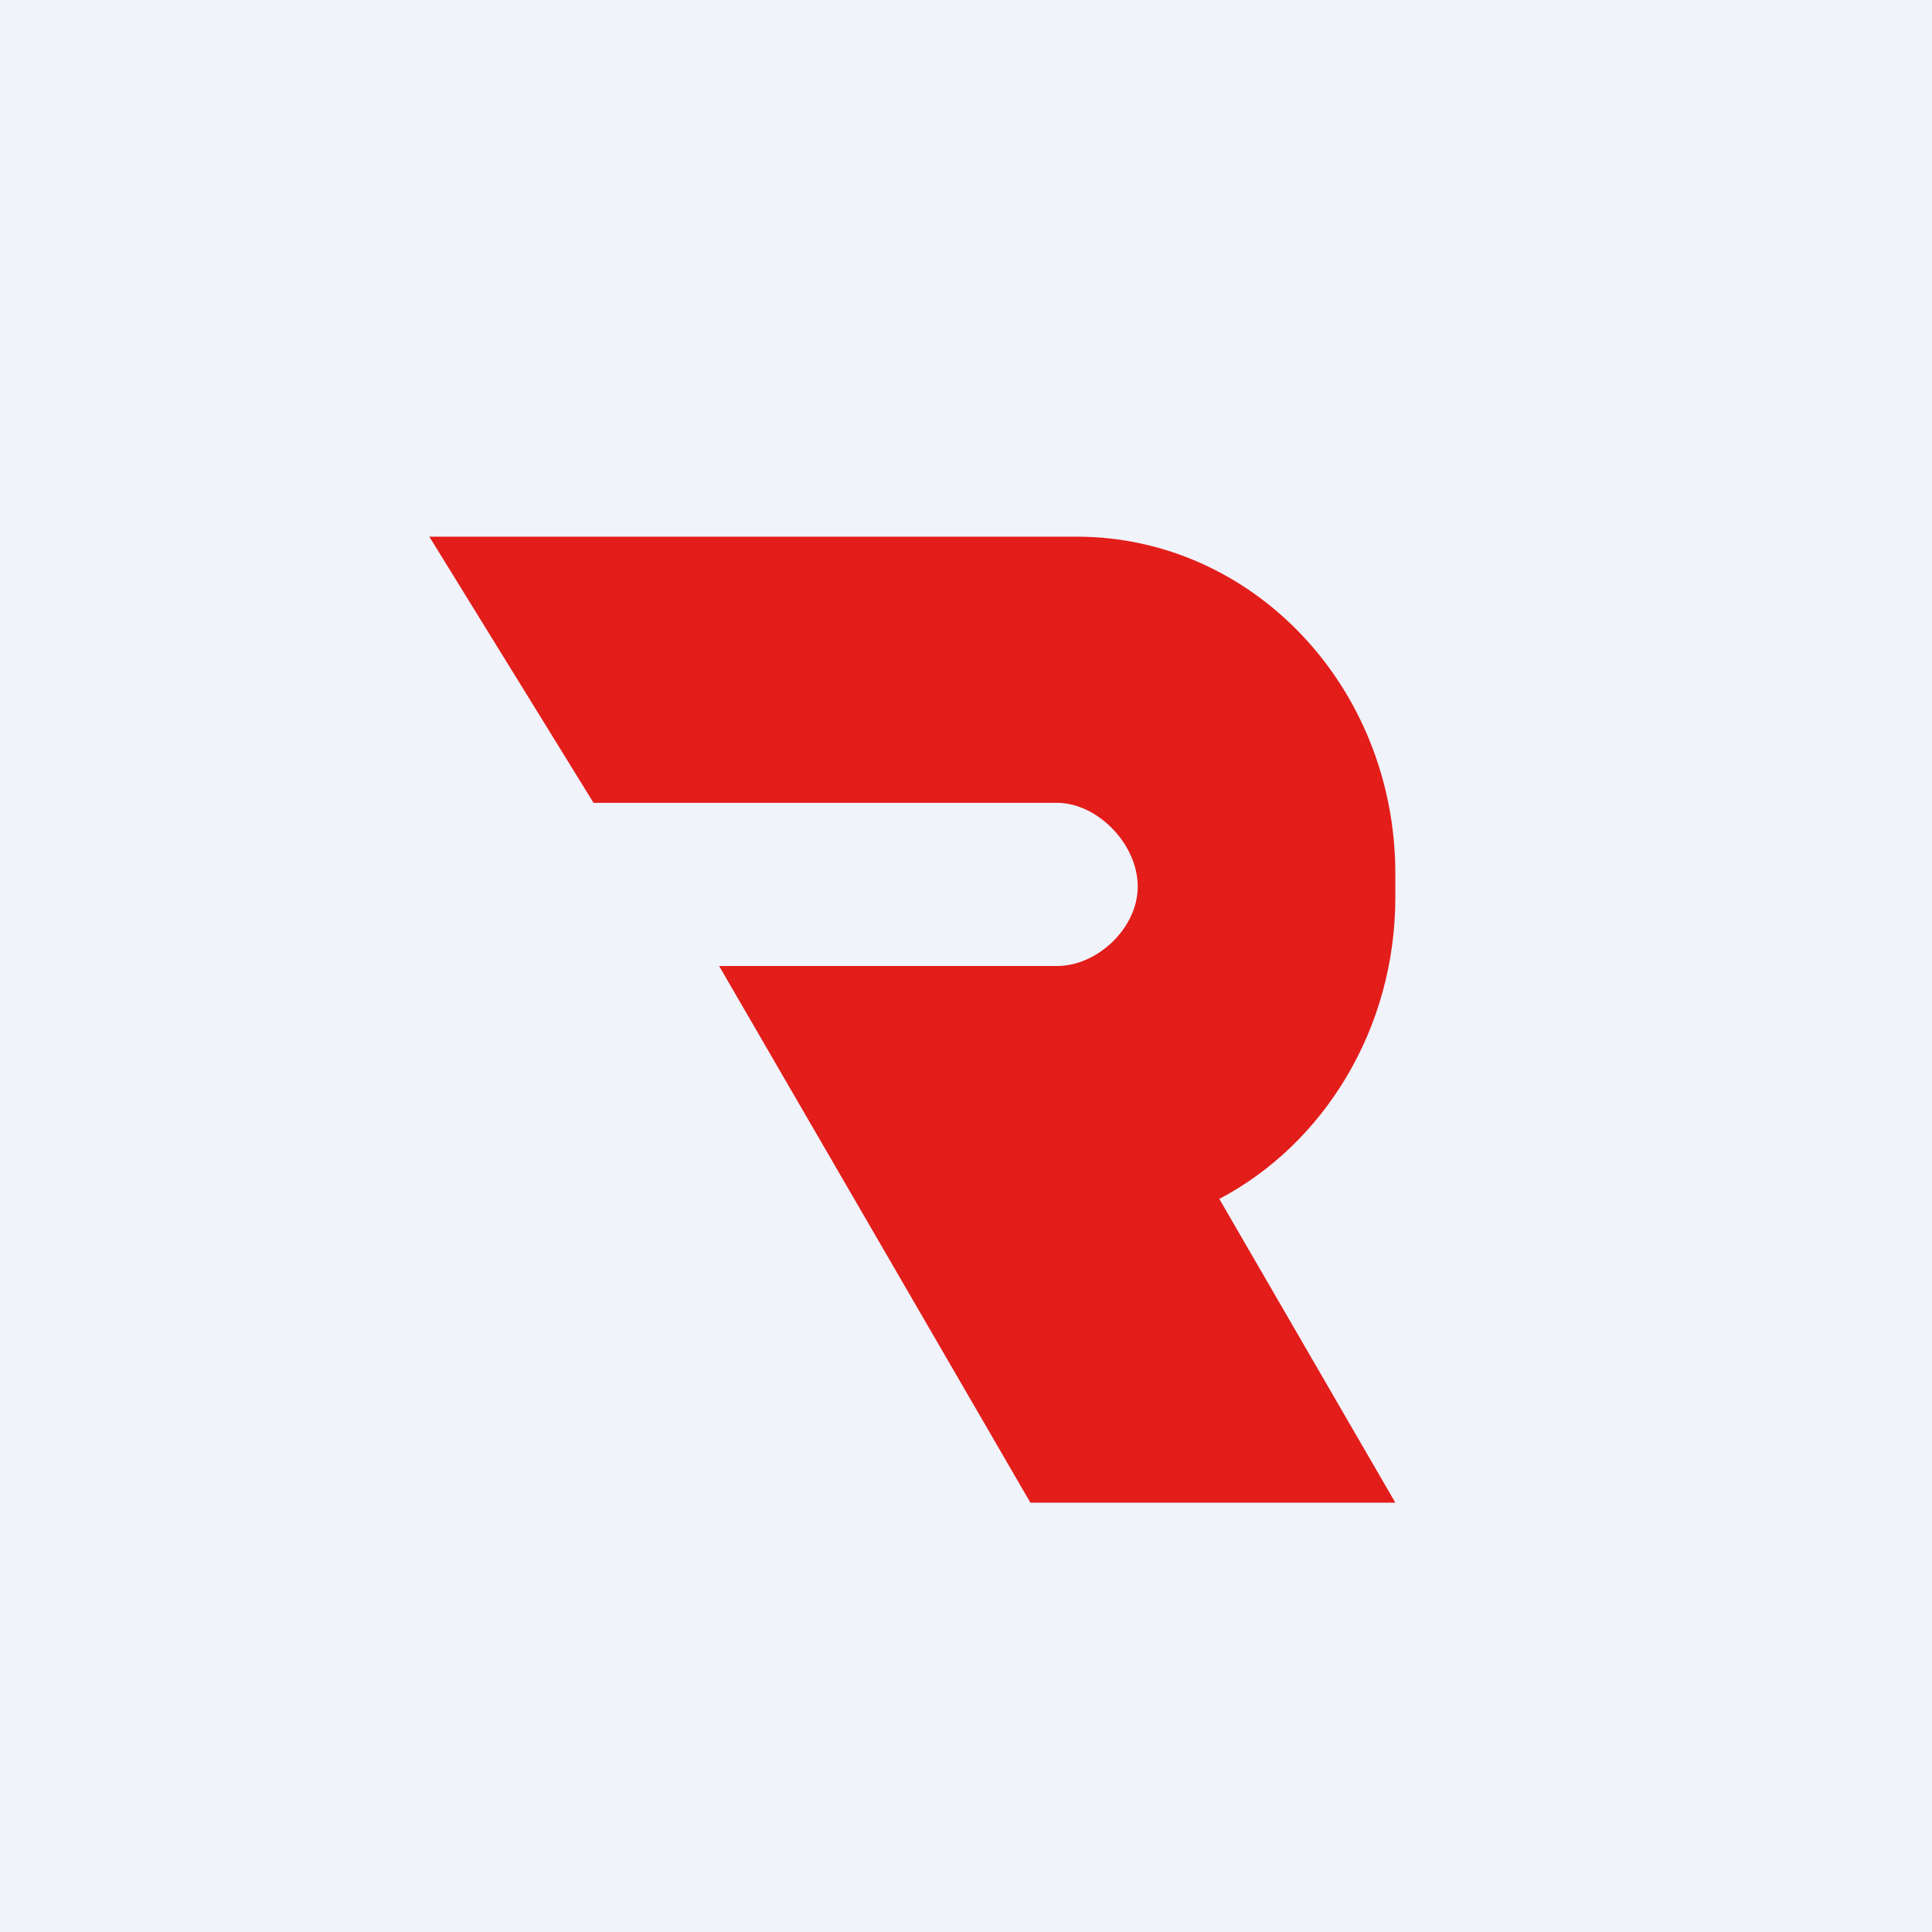<!-- by TradingView --><svg width="18" height="18" viewBox="0 0 18 18" xmlns="http://www.w3.org/2000/svg"><path fill="#F0F3FA" d="M0 0h18v18H0z"/><path d="M4 5h6.03C11.67 5 13 6.4 13 8.14v.22c0 1.23-.67 2.3-1.64 2.81L13 14H9.6L6.7 9H9.85c.37 0 .75-.35.75-.74 0-.4-.38-.78-.75-.78H5.53L4 5Z" fill="#E31D1A"/></svg>